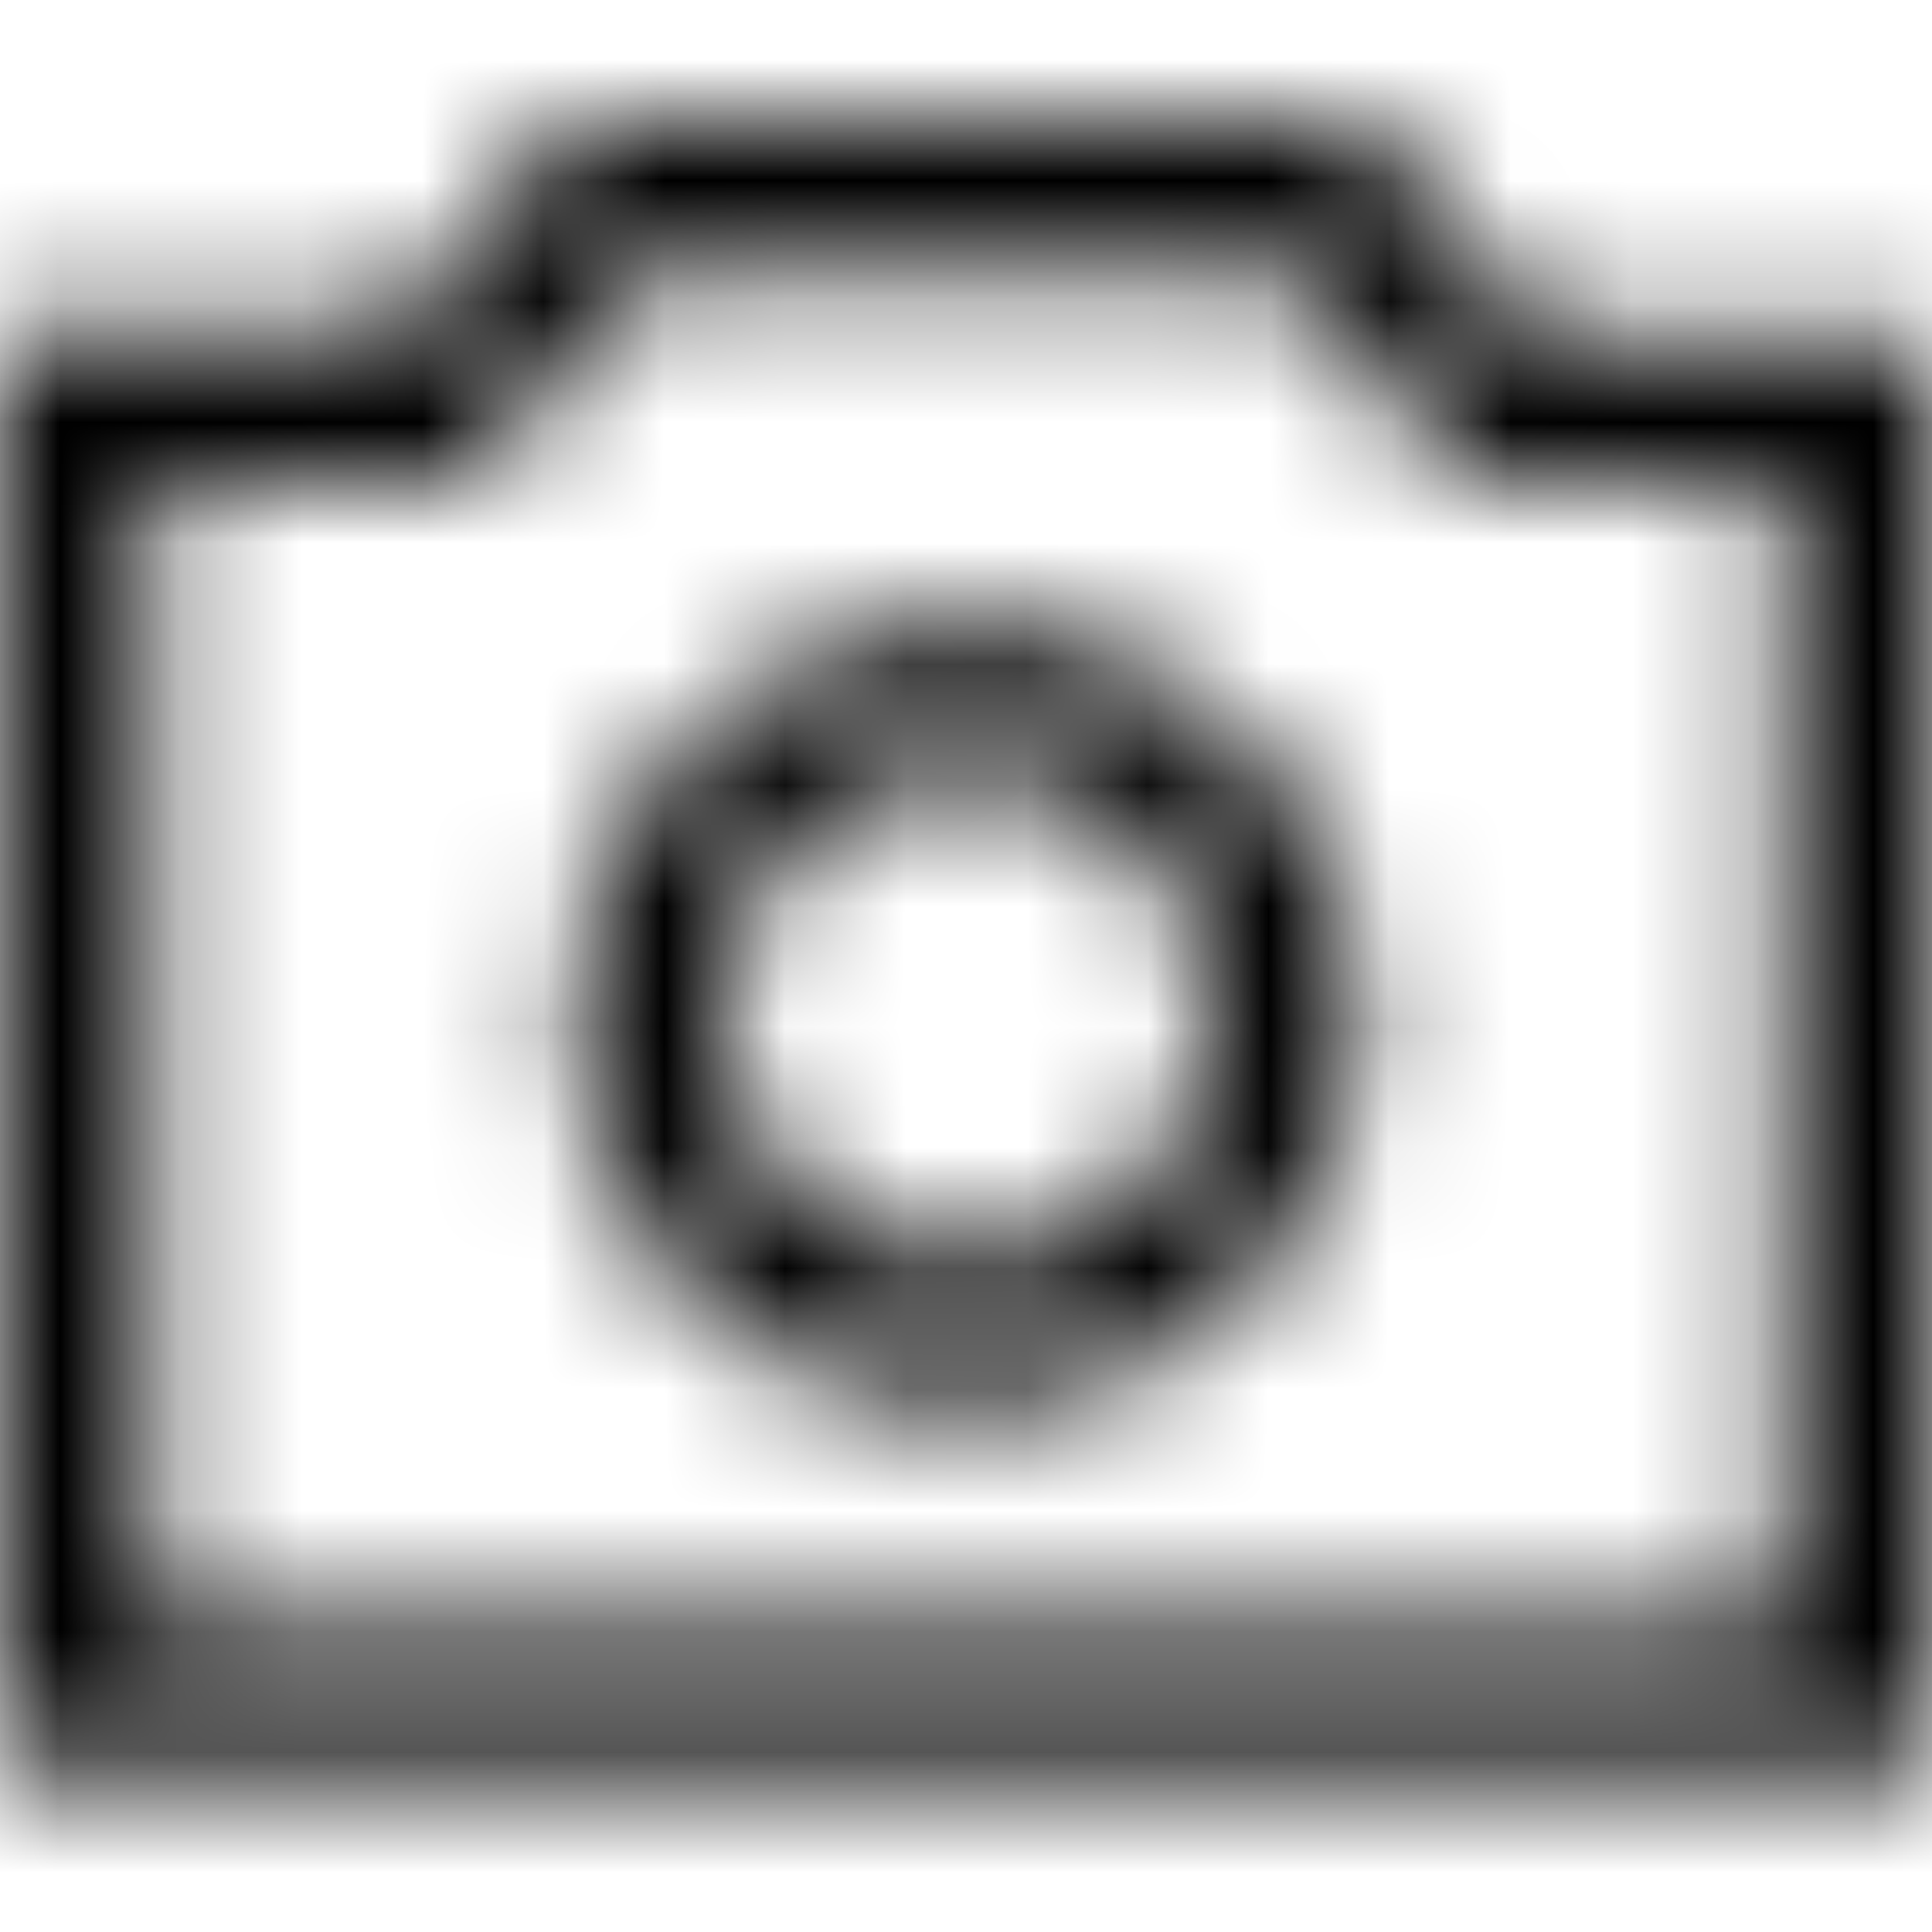 <svg viewBox="0 0 16 16" fill="none" xmlns="http://www.w3.org/2000/svg">
  <title>Camera Icon</title>
  <mask id="mask0" mask-type="alpha" maskUnits="userSpaceOnUse" x="0" y="1" width="16" height="14">
    <path d="M10.69 2.25L12.15 4.02H14.76V13.45H1.26V4.02H3.89L4.27 3.56L5.33 2.26H10.69V2.25ZM11.28 1H4.73L3.29 2.76H0V14.7H16V2.77H12.73L11.28 1Z" fill="white"/>
    <path d="M8.01 6.4C9.13 6.4 10.03 7.31 10.03 8.42C10.03 9.53 9.12 10.44 8.01 10.44C6.9 10.44 5.99 9.53 5.99 8.42C5.99 7.31 6.89 6.4 8.01 6.4ZM8.01 5.15C6.2 5.15 4.74 6.62 4.74 8.42C4.74 10.22 6.21 11.69 8.01 11.69C9.82 11.69 11.28 10.22 11.28 8.42C11.28 6.62 9.81 5.15 8.01 5.15Z" fill="white"/>
  </mask>
  <g mask="url(#mask0)">
    <rect width="16" height="16" fill="currentColor"/>
  </g>
</svg>

